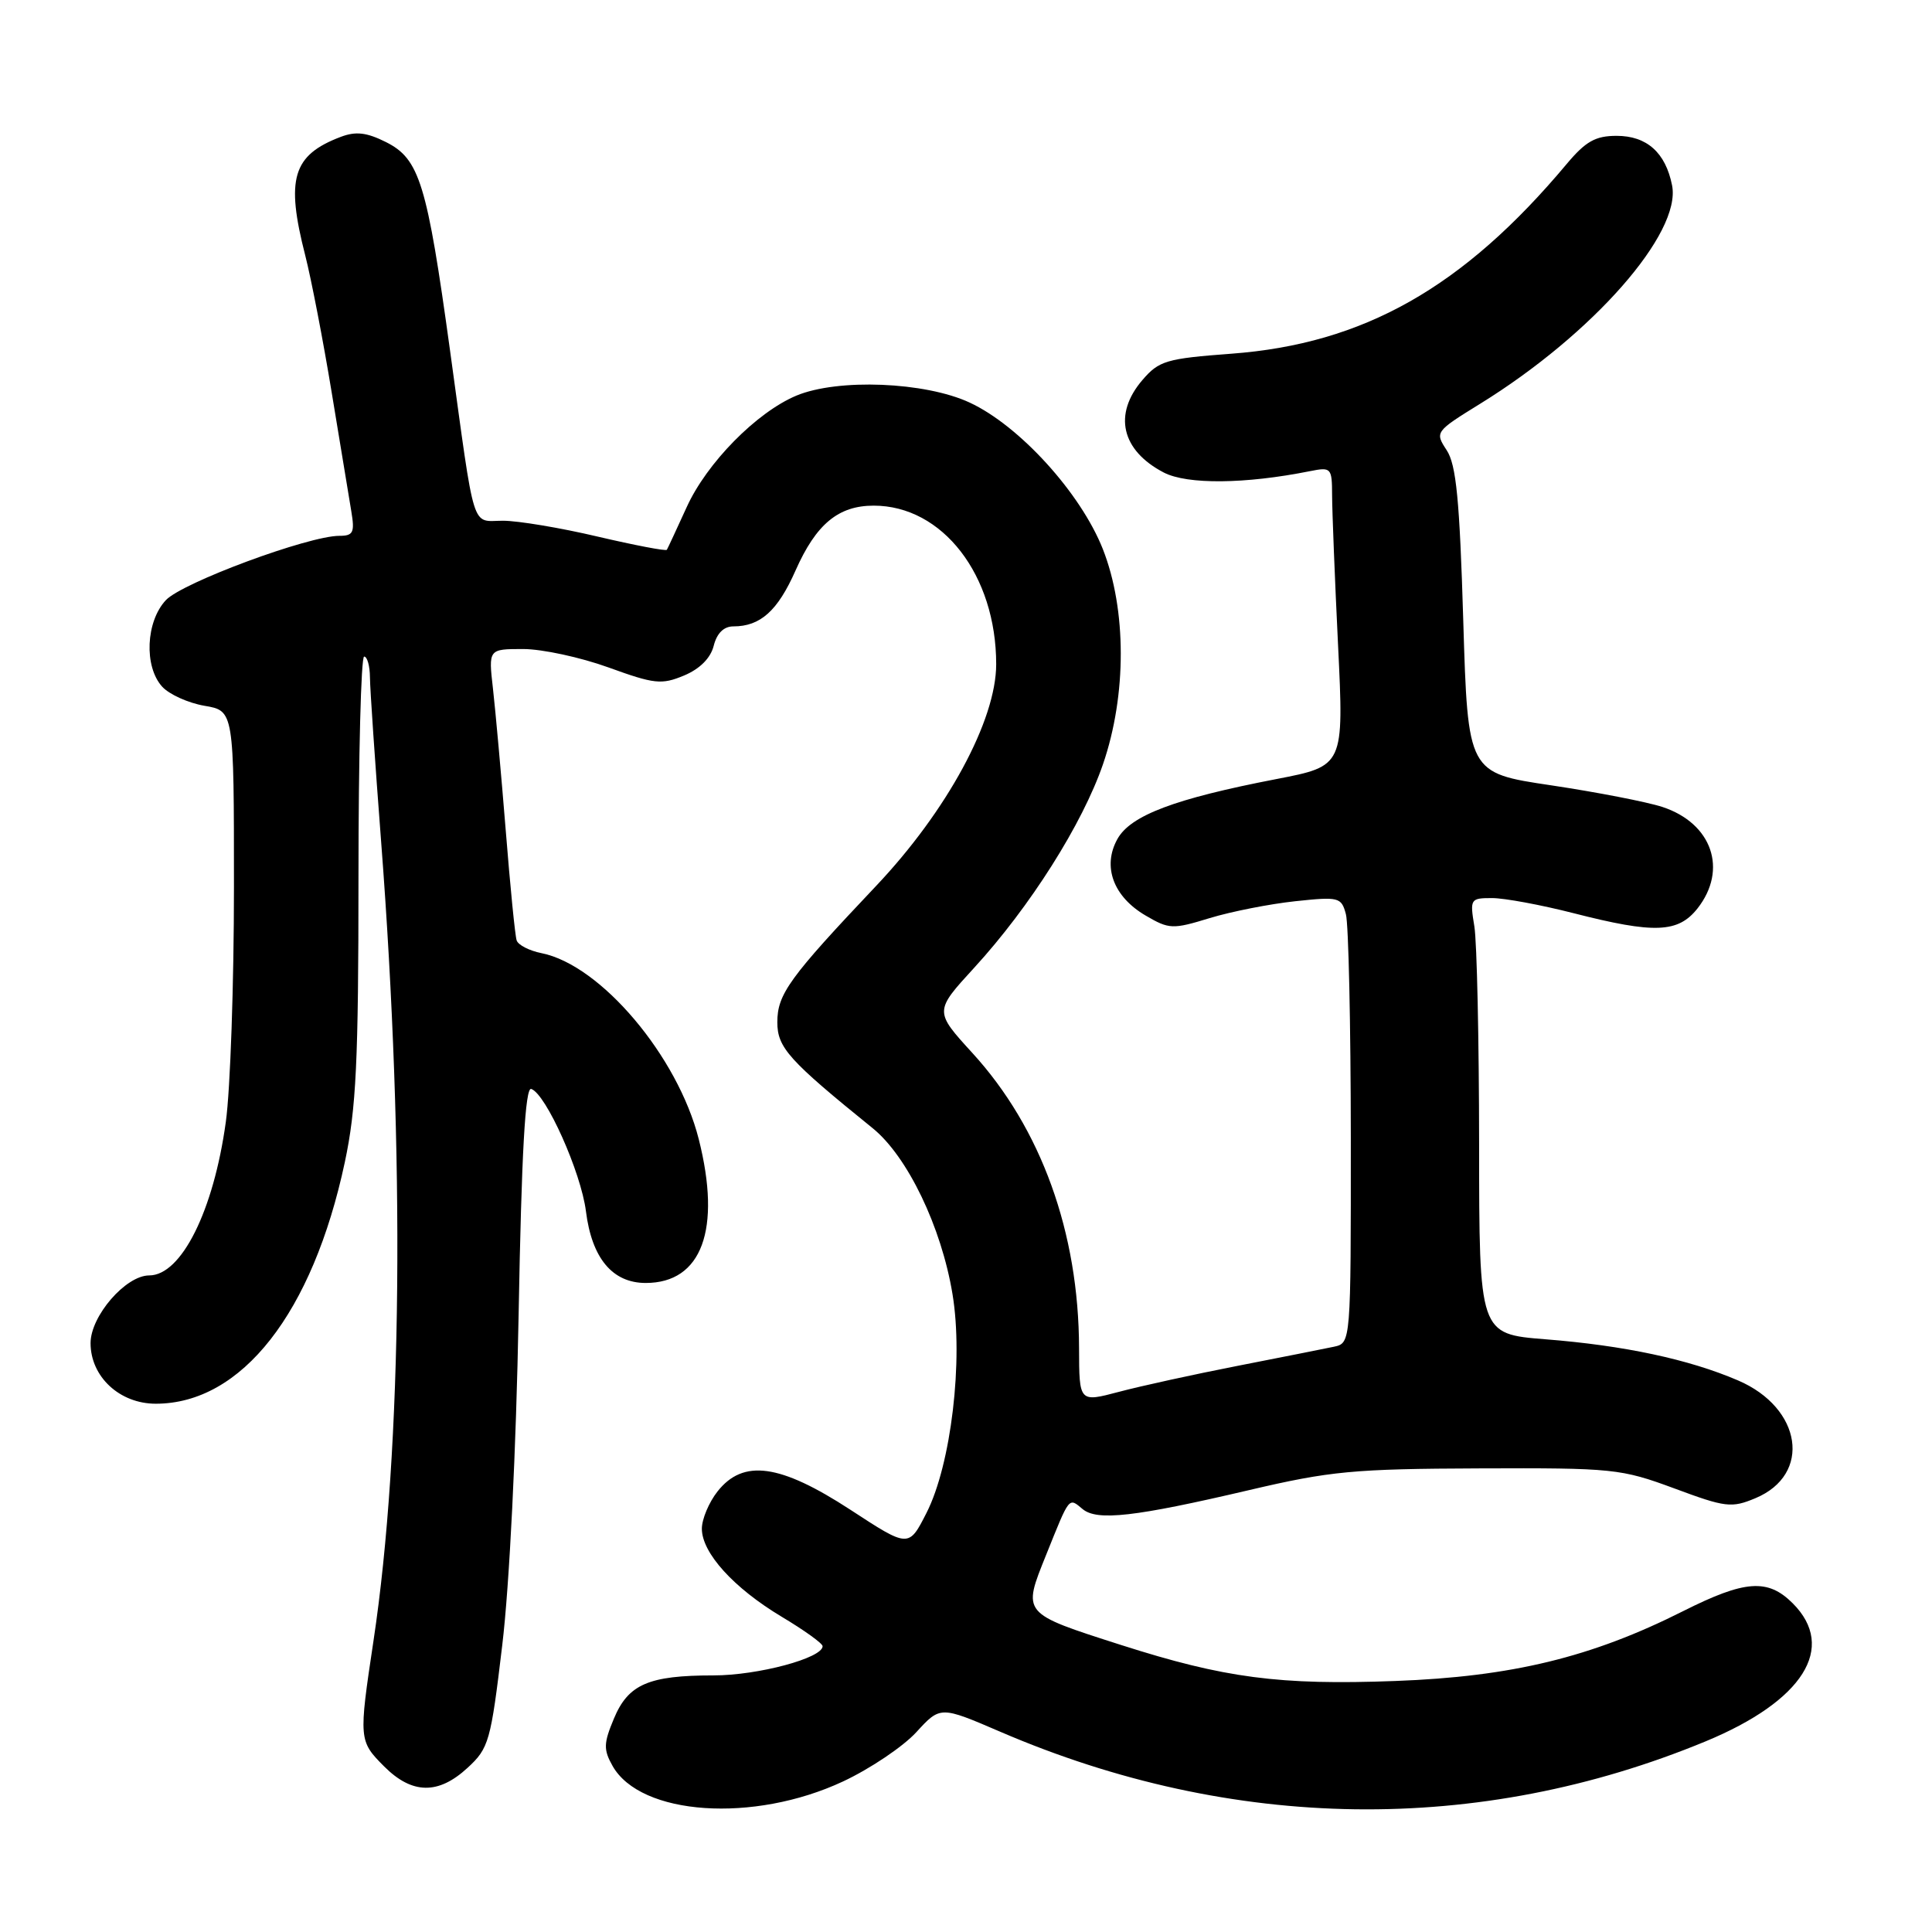 <?xml version="1.0" encoding="UTF-8" standalone="no"?>
<!DOCTYPE svg PUBLIC "-//W3C//DTD SVG 1.1//EN" "http://www.w3.org/Graphics/SVG/1.1/DTD/svg11.dtd" >
<svg xmlns="http://www.w3.org/2000/svg" xmlns:xlink="http://www.w3.org/1999/xlink" version="1.1" viewBox="0 0 256 256">
 <g >
 <path fill="currentColor"
d=" M 111.71 236.05 C 115.30 234.37 119.67 231.43 121.42 229.52 C 124.60 226.05 124.60 226.05 132.55 229.47 C 163.35 242.73 195.95 243.17 226.00 230.74 C 238.93 225.39 243.40 218.31 237.55 212.45 C 234.24 209.14 231.22 209.36 223.01 213.49 C 210.88 219.60 200.31 222.17 184.87 222.74 C 169.52 223.31 162.27 222.36 148.55 217.97 C 135.33 213.73 135.46 213.88 138.63 206.00 C 141.77 198.19 141.59 198.41 143.45 199.96 C 145.38 201.56 150.35 201.00 165.50 197.45 C 176.28 194.92 179.38 194.63 196.00 194.57 C 213.76 194.50 214.79 194.61 221.85 197.22 C 228.65 199.75 229.44 199.84 232.60 198.52 C 240.10 195.39 238.79 186.55 230.29 182.91 C 223.77 180.11 215.20 178.28 204.75 177.46 C 196.00 176.76 196.00 176.76 195.99 151.63 C 195.98 137.81 195.70 124.81 195.36 122.75 C 194.76 119.12 194.83 119.00 197.71 119.00 C 199.34 119.00 204.20 119.90 208.50 121.00 C 219.23 123.75 222.36 123.62 224.93 120.37 C 228.97 115.22 226.86 109.10 220.29 106.93 C 218.25 106.26 211.61 104.97 205.54 104.06 C 194.50 102.42 194.50 102.42 193.89 82.25 C 193.41 66.24 192.96 61.58 191.69 59.65 C 190.12 57.25 190.16 57.19 196.13 53.50 C 211.04 44.29 222.81 30.90 221.56 24.57 C 220.70 20.22 218.21 18.00 214.21 18.00 C 211.41 18.00 210.11 18.73 207.61 21.71 C 193.88 38.11 180.68 45.57 163.14 46.87 C 154.56 47.51 153.57 47.80 151.39 50.34 C 147.47 54.89 148.58 59.69 154.22 62.62 C 157.33 64.22 165.00 64.15 173.58 62.43 C 176.40 61.87 176.50 61.98 176.51 65.67 C 176.52 67.78 176.87 76.70 177.30 85.50 C 178.08 101.50 178.08 101.50 169.13 103.23 C 155.66 105.83 149.80 108.04 148.06 111.18 C 146.04 114.81 147.52 118.82 151.81 121.32 C 154.92 123.14 155.38 123.16 160.30 121.65 C 163.16 120.78 168.25 119.78 171.60 119.42 C 177.42 118.80 177.74 118.88 178.34 121.14 C 178.69 122.44 178.98 135.75 178.99 150.73 C 179.00 177.96 179.00 177.96 176.75 178.45 C 175.51 178.71 169.78 179.85 164.00 180.98 C 158.22 182.11 151.14 183.66 148.25 184.43 C 143.00 185.82 143.00 185.82 142.98 178.66 C 142.95 163.31 137.95 149.49 128.85 139.53 C 123.80 134.00 123.80 134.00 129.07 128.25 C 136.47 120.18 143.44 109.17 146.16 101.24 C 149.30 92.08 149.29 80.78 146.13 72.75 C 143.20 65.34 135.10 56.42 128.50 53.35 C 122.58 50.59 111.03 50.13 105.53 52.42 C 100.25 54.63 93.64 61.35 90.99 67.20 C 89.66 70.11 88.48 72.66 88.36 72.85 C 88.23 73.04 84.11 72.25 79.19 71.10 C 74.28 69.94 68.63 69.00 66.65 69.00 C 62.39 69.00 63.01 70.98 59.64 46.50 C 56.58 24.27 55.59 21.05 51.13 18.82 C 48.57 17.54 47.14 17.38 45.14 18.14 C 38.77 20.56 37.84 23.68 40.45 33.86 C 41.24 36.96 42.82 45.12 43.95 52.00 C 45.08 58.88 46.25 65.96 46.55 67.75 C 47.02 70.56 46.81 71.00 44.97 71.00 C 40.88 71.00 24.17 77.19 21.98 79.52 C 19.32 82.36 19.06 88.31 21.49 90.99 C 22.42 92.01 24.94 93.15 27.09 93.52 C 31.00 94.18 31.00 94.18 31.00 117.52 C 31.00 130.35 30.52 144.38 29.92 148.68 C 28.30 160.44 24.03 169.00 19.77 169.00 C 16.66 169.00 12.00 174.38 12.00 177.97 C 12.00 182.42 15.85 186.00 20.64 186.00 C 32.02 186.00 41.43 173.98 45.69 154.00 C 47.20 146.90 47.50 140.70 47.50 116.25 C 47.50 100.16 47.84 87.00 48.25 87.00 C 48.66 87.00 49.01 88.24 49.02 89.75 C 49.03 91.26 49.70 101.05 50.50 111.50 C 53.69 153.02 53.32 191.99 49.49 217.41 C 47.52 230.51 47.54 230.69 50.92 234.08 C 54.61 237.76 58.08 237.82 61.95 234.25 C 64.78 231.65 65.03 230.77 66.55 218.00 C 67.51 210.01 68.39 192.15 68.72 174.21 C 69.11 152.64 69.60 144.03 70.39 144.29 C 72.34 144.94 76.99 155.33 77.64 160.50 C 78.42 166.72 81.15 170.00 85.56 170.00 C 93.00 170.00 95.61 162.91 92.59 150.95 C 89.81 139.95 79.60 127.87 71.76 126.30 C 70.15 125.98 68.66 125.22 68.46 124.61 C 68.25 124.00 67.60 117.42 67.01 110.00 C 66.41 102.58 65.65 94.14 65.32 91.25 C 64.72 86.00 64.72 86.00 69.32 86.00 C 71.84 86.00 76.93 87.10 80.63 88.44 C 86.72 90.65 87.66 90.75 90.64 89.51 C 92.74 88.63 94.16 87.20 94.57 85.57 C 94.99 83.90 95.91 83.00 97.17 83.00 C 100.76 83.00 103.05 80.94 105.42 75.58 C 108.14 69.45 111.08 67.00 115.77 67.00 C 124.89 67.00 132.00 76.20 132.00 88.01 C 132.00 95.45 125.48 107.48 116.05 117.43 C 104.59 129.54 103.00 131.73 103.00 135.45 C 103.00 138.82 104.52 140.50 115.63 149.49 C 120.24 153.22 124.74 162.57 126.21 171.47 C 127.67 180.25 126.03 194.05 122.77 200.46 C 120.41 205.10 120.41 205.10 112.68 200.05 C 103.35 193.97 98.48 193.30 95.07 197.63 C 93.93 199.08 93.00 201.30 93.00 202.56 C 93.00 205.77 97.22 210.42 103.58 214.23 C 106.56 216.01 109.00 217.76 109.00 218.13 C 109.00 219.70 100.44 222.00 94.54 222.00 C 85.94 222.00 83.24 223.17 81.34 227.74 C 79.98 230.99 79.95 231.83 81.16 233.98 C 84.87 240.58 99.85 241.60 111.71 236.05 Z "/>
</g>
</svg>
